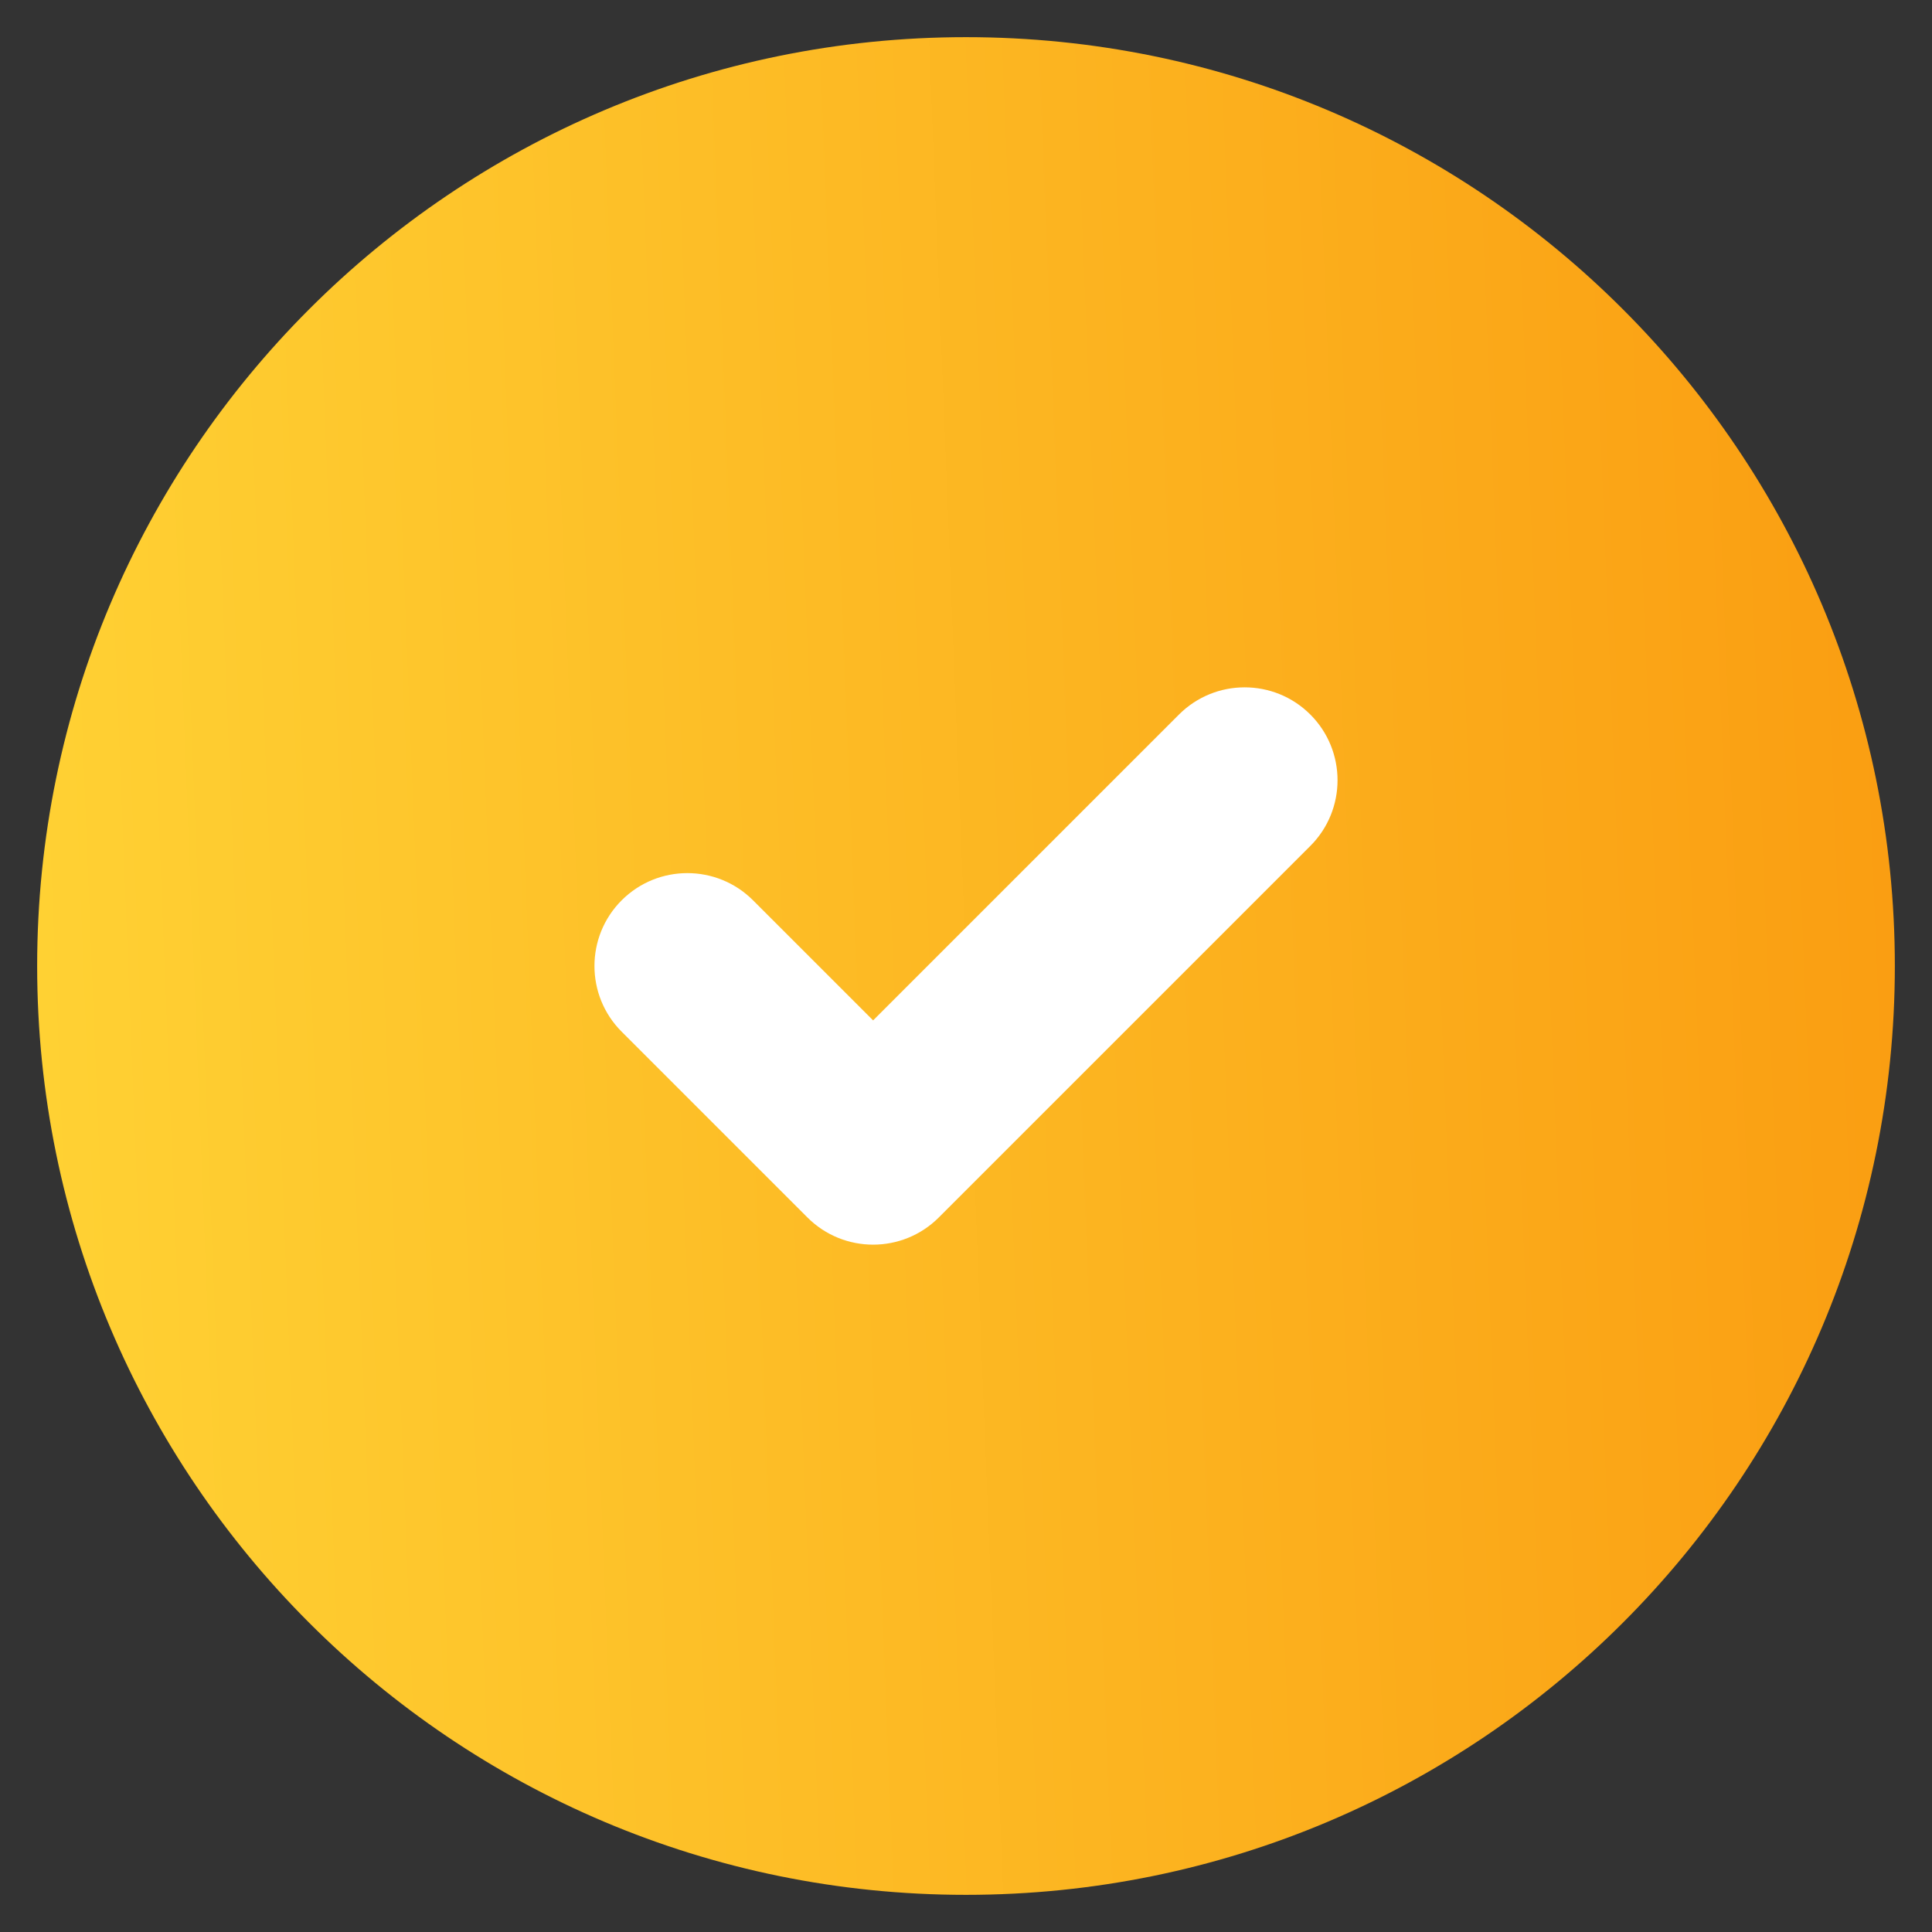 <svg width="26" height="26" viewBox="0 0 26 26" fill="none" xmlns="http://www.w3.org/2000/svg">
<rect x="0" y="0" width="26" height="26" fill="#333333" stroke="none"/>
<path d="M13 0.5C6.096 0.5 0.5 6.096 0.5 13C0.5 19.904 6.096 25.5 13 25.5C19.904 25.5 25.5 19.904 25.5 13C25.5 6.096 19.904 0.5 13 0.5Z" fill="url(#paint0_linear_6013_20)"/>
<path fill-rule="evenodd" clip-rule="evenodd" d="M17.634 9.616C18.122 10.104 18.122 10.896 17.634 11.384L12.634 16.384C12.146 16.872 11.354 16.872 10.866 16.384L8.366 13.884C7.878 13.396 7.878 12.604 8.366 12.116C8.854 11.628 9.646 11.628 10.134 12.116L11.75 13.732L15.866 9.616C16.354 9.128 17.146 9.128 17.634 9.616Z" fill="white"/>
<defs>
<linearGradient id="paint0_linear_6013_20" x1="0.5" y1="25.5" x2="26.459" y2="24.462" gradientUnits="userSpaceOnUse">
<stop stop-color="#FFD234"/>
<stop offset="1" stop-color="#FA9D11"/>
</linearGradient>
</defs>
</svg>
